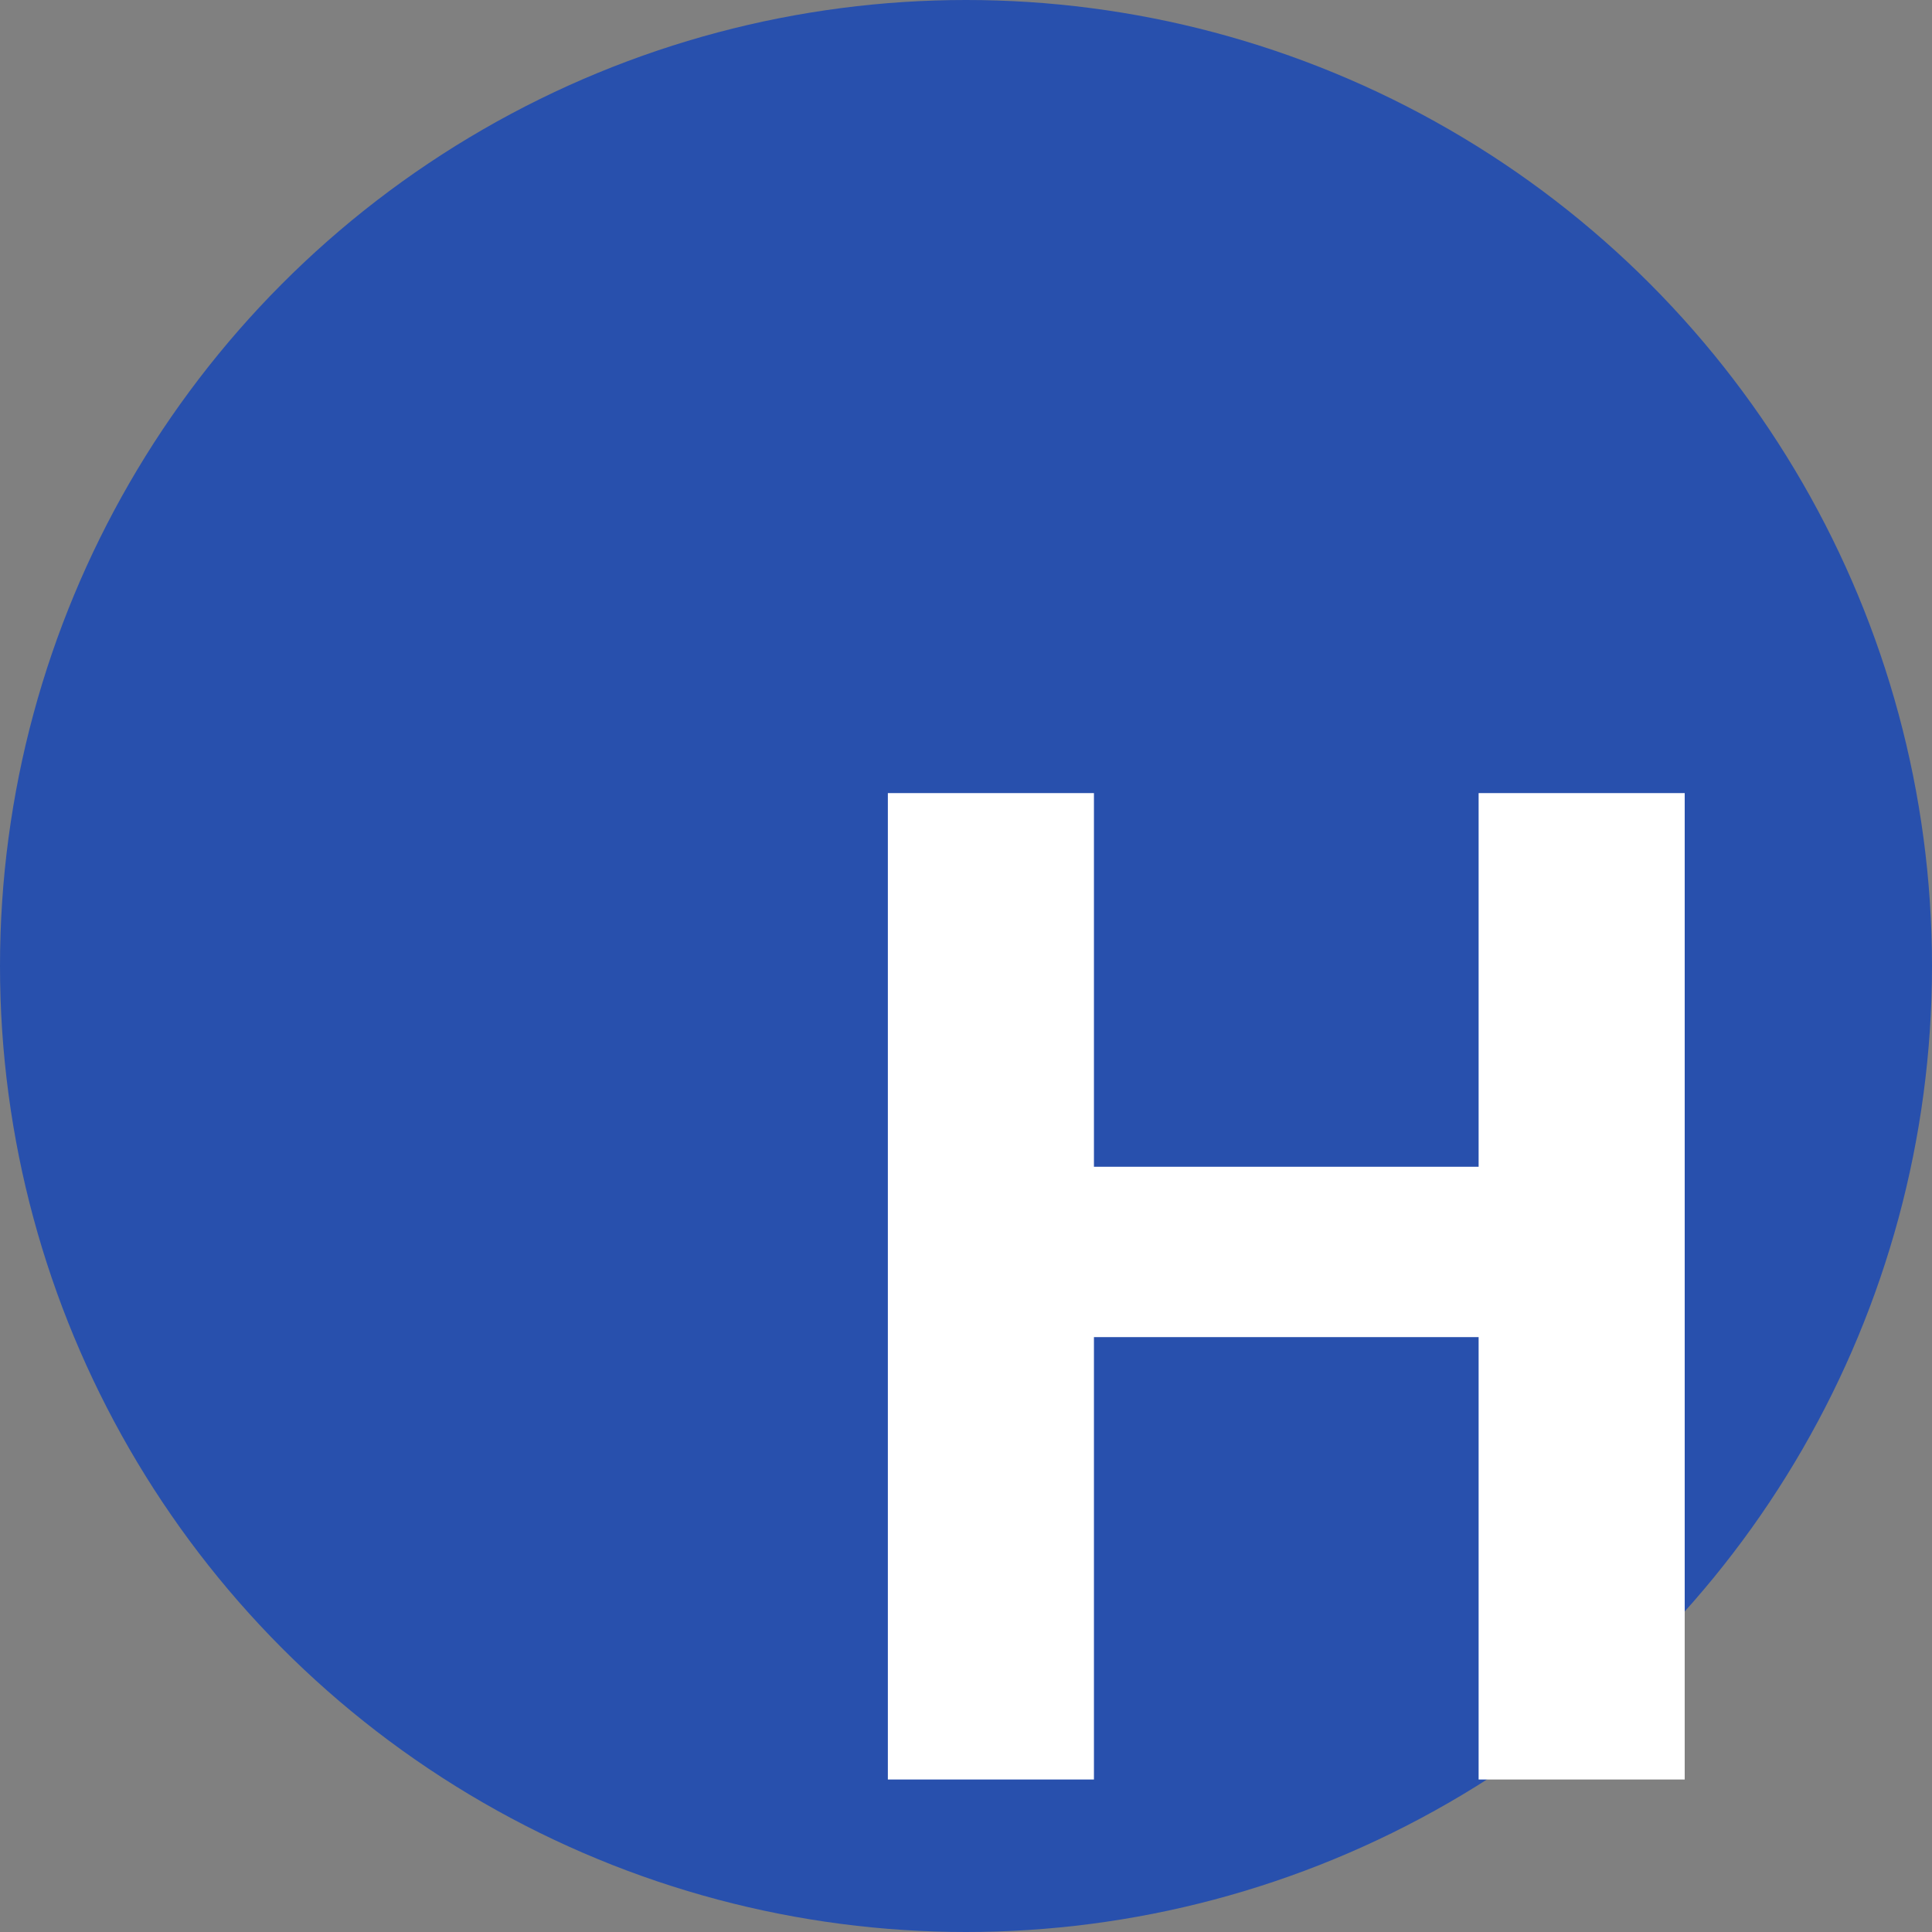 <?xml version="1.0" encoding="UTF-8"?>
<svg width="100%" height="100%" viewBox="0 0 90 90" version="1.1" xmlns="http://www.w3.org/2000/svg" xmlns:xlink="http://www.w3.org/1999/xlink" xml:space="preserve" style="fill-rule:evenodd;clip-rule:evenodd;stroke-linejoin:round;stroke-miterlimit:1.414;">
<rect x="0" y="0" width="90" height="90" fill="#808080" stroke="none"/>
<circle cx="45" cy="45" r="45" fill="#2850AD"/>
<path d="m31.85 38.93v12.88h-6v-28.719h6v10.879h11.2v-10.879h6v28.719h-6v-12.88z" fill="#FFF" style="transform:scale(1.6) translateX(-10%) translateY(-10%);"/>
</svg>
